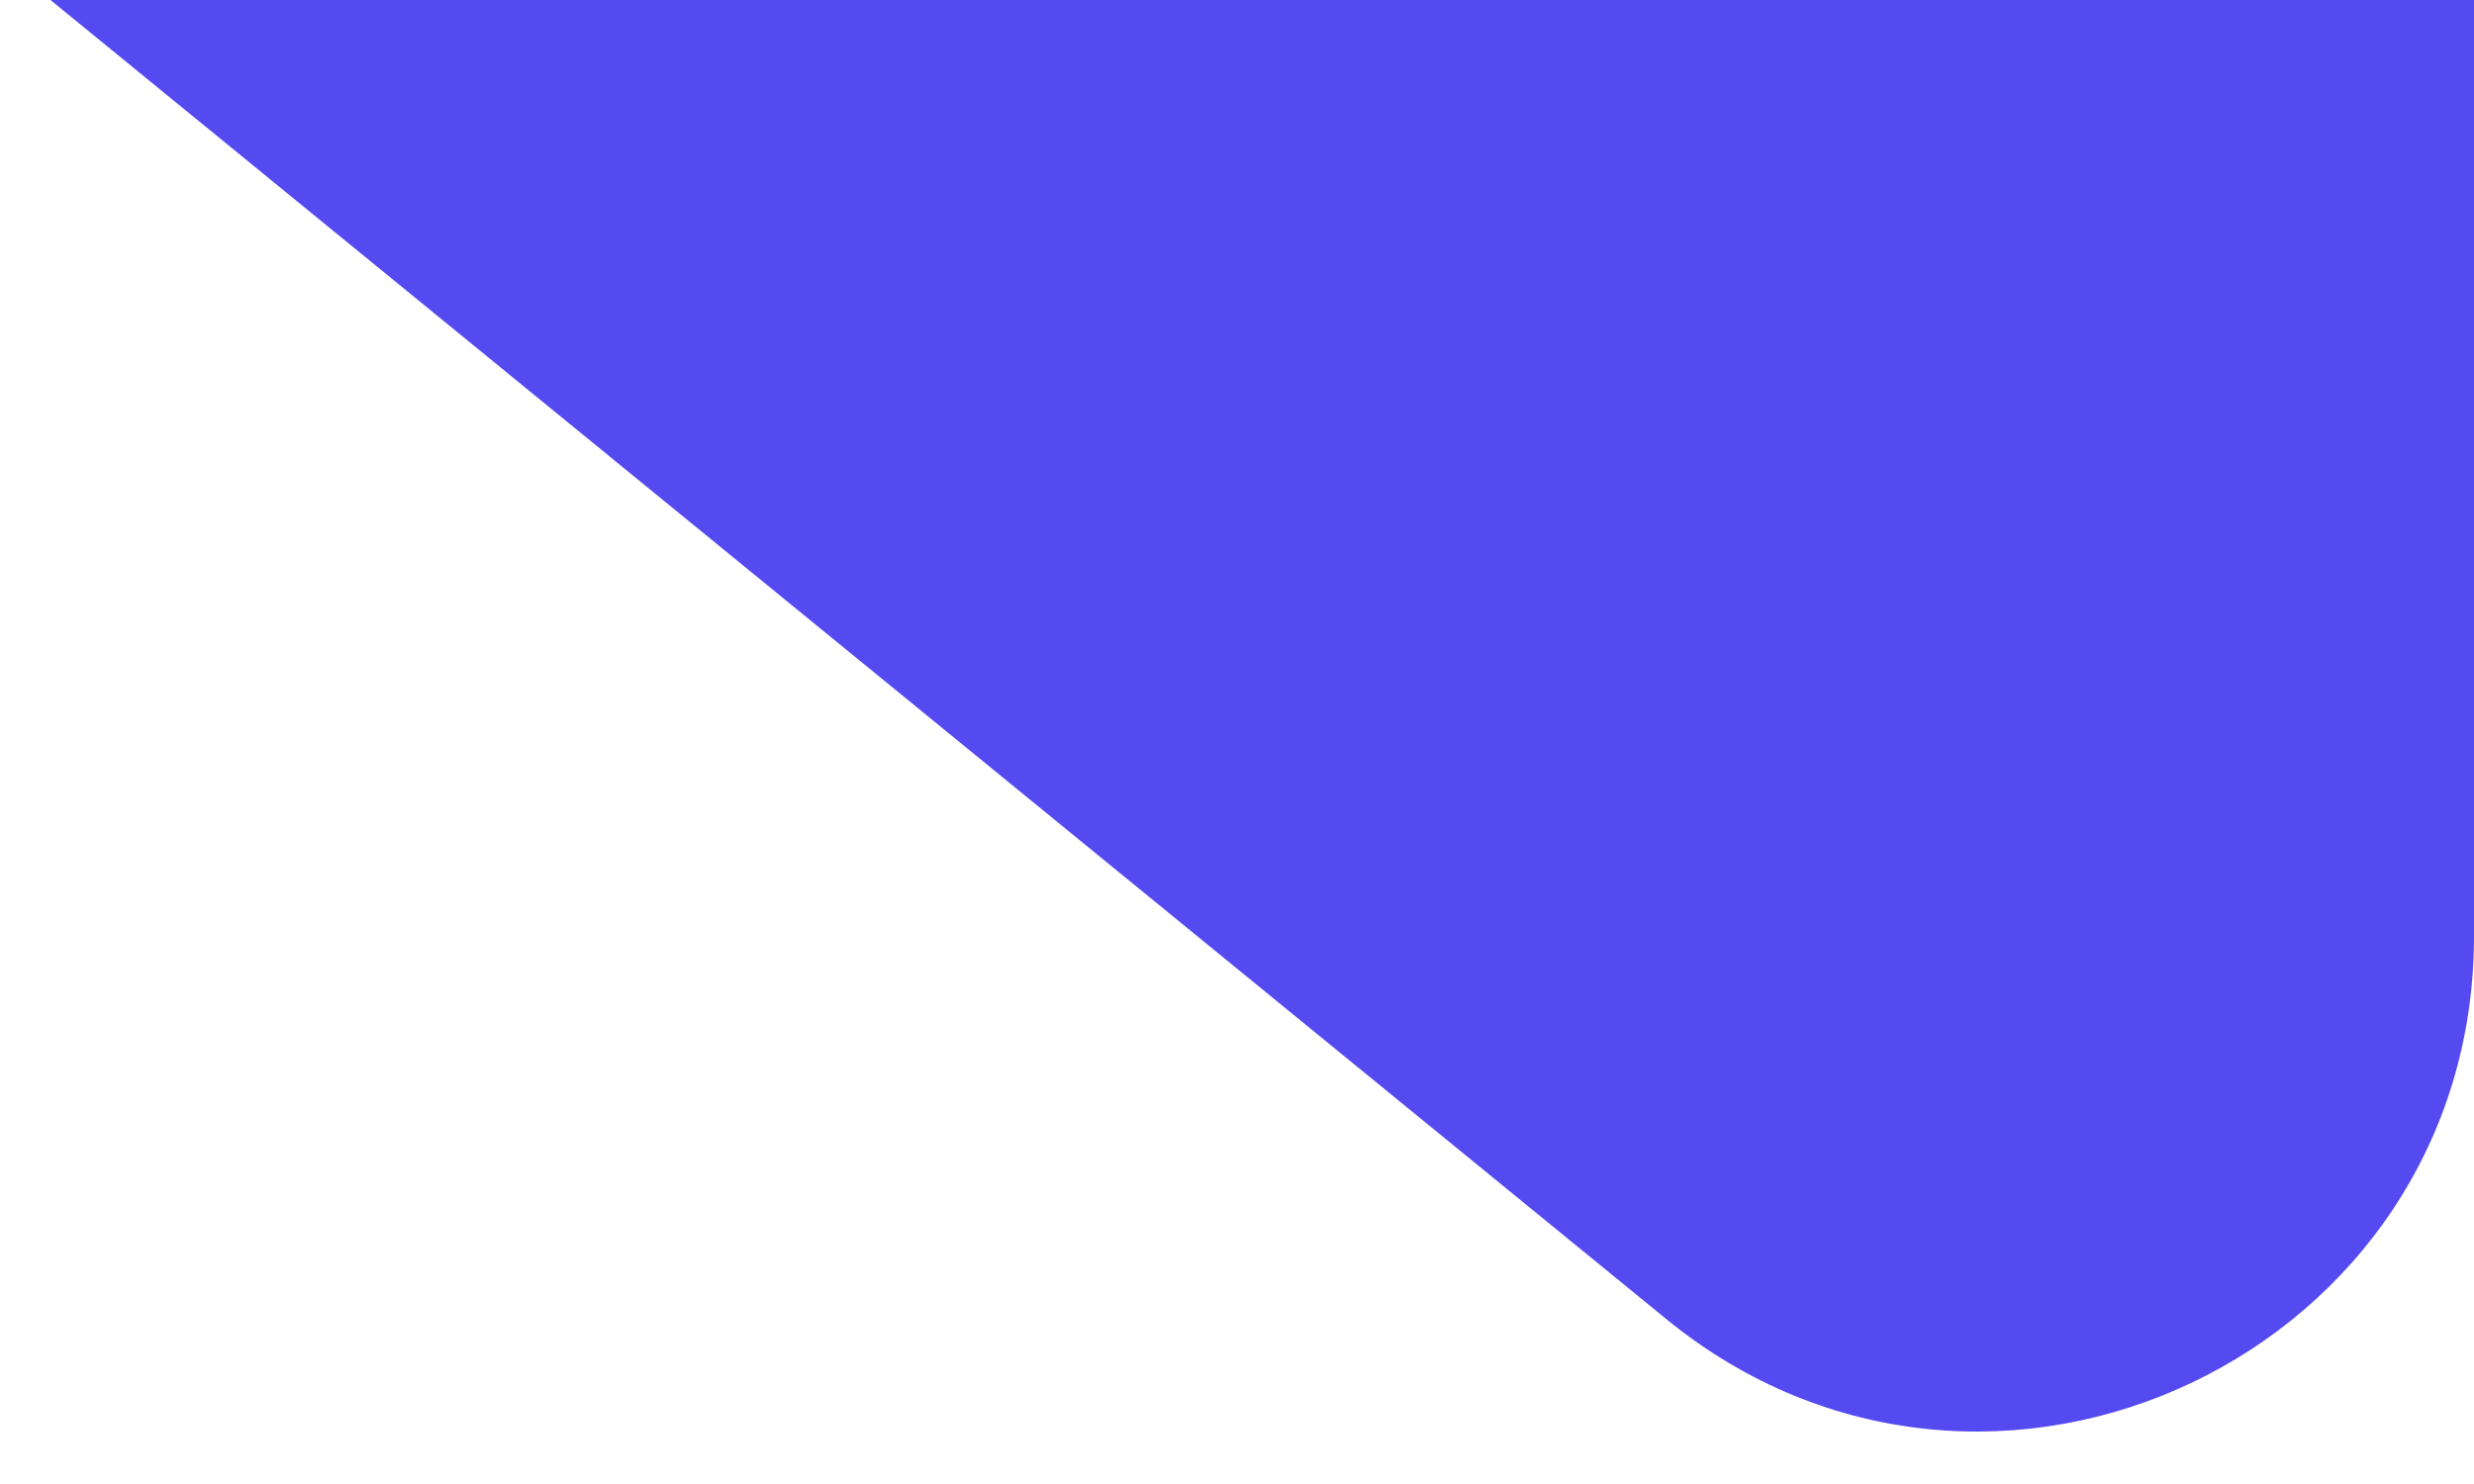 <svg width="10" height="6" viewBox="0 0 10 6" fill="none" xmlns="http://www.w3.org/2000/svg">
<path d="M6.735 5.333L0.204 0L10 4.72005e-05V3.784C10 5.471 8.041 6.4 6.735 5.333Z" fill="#554AF0"/>
</svg>

